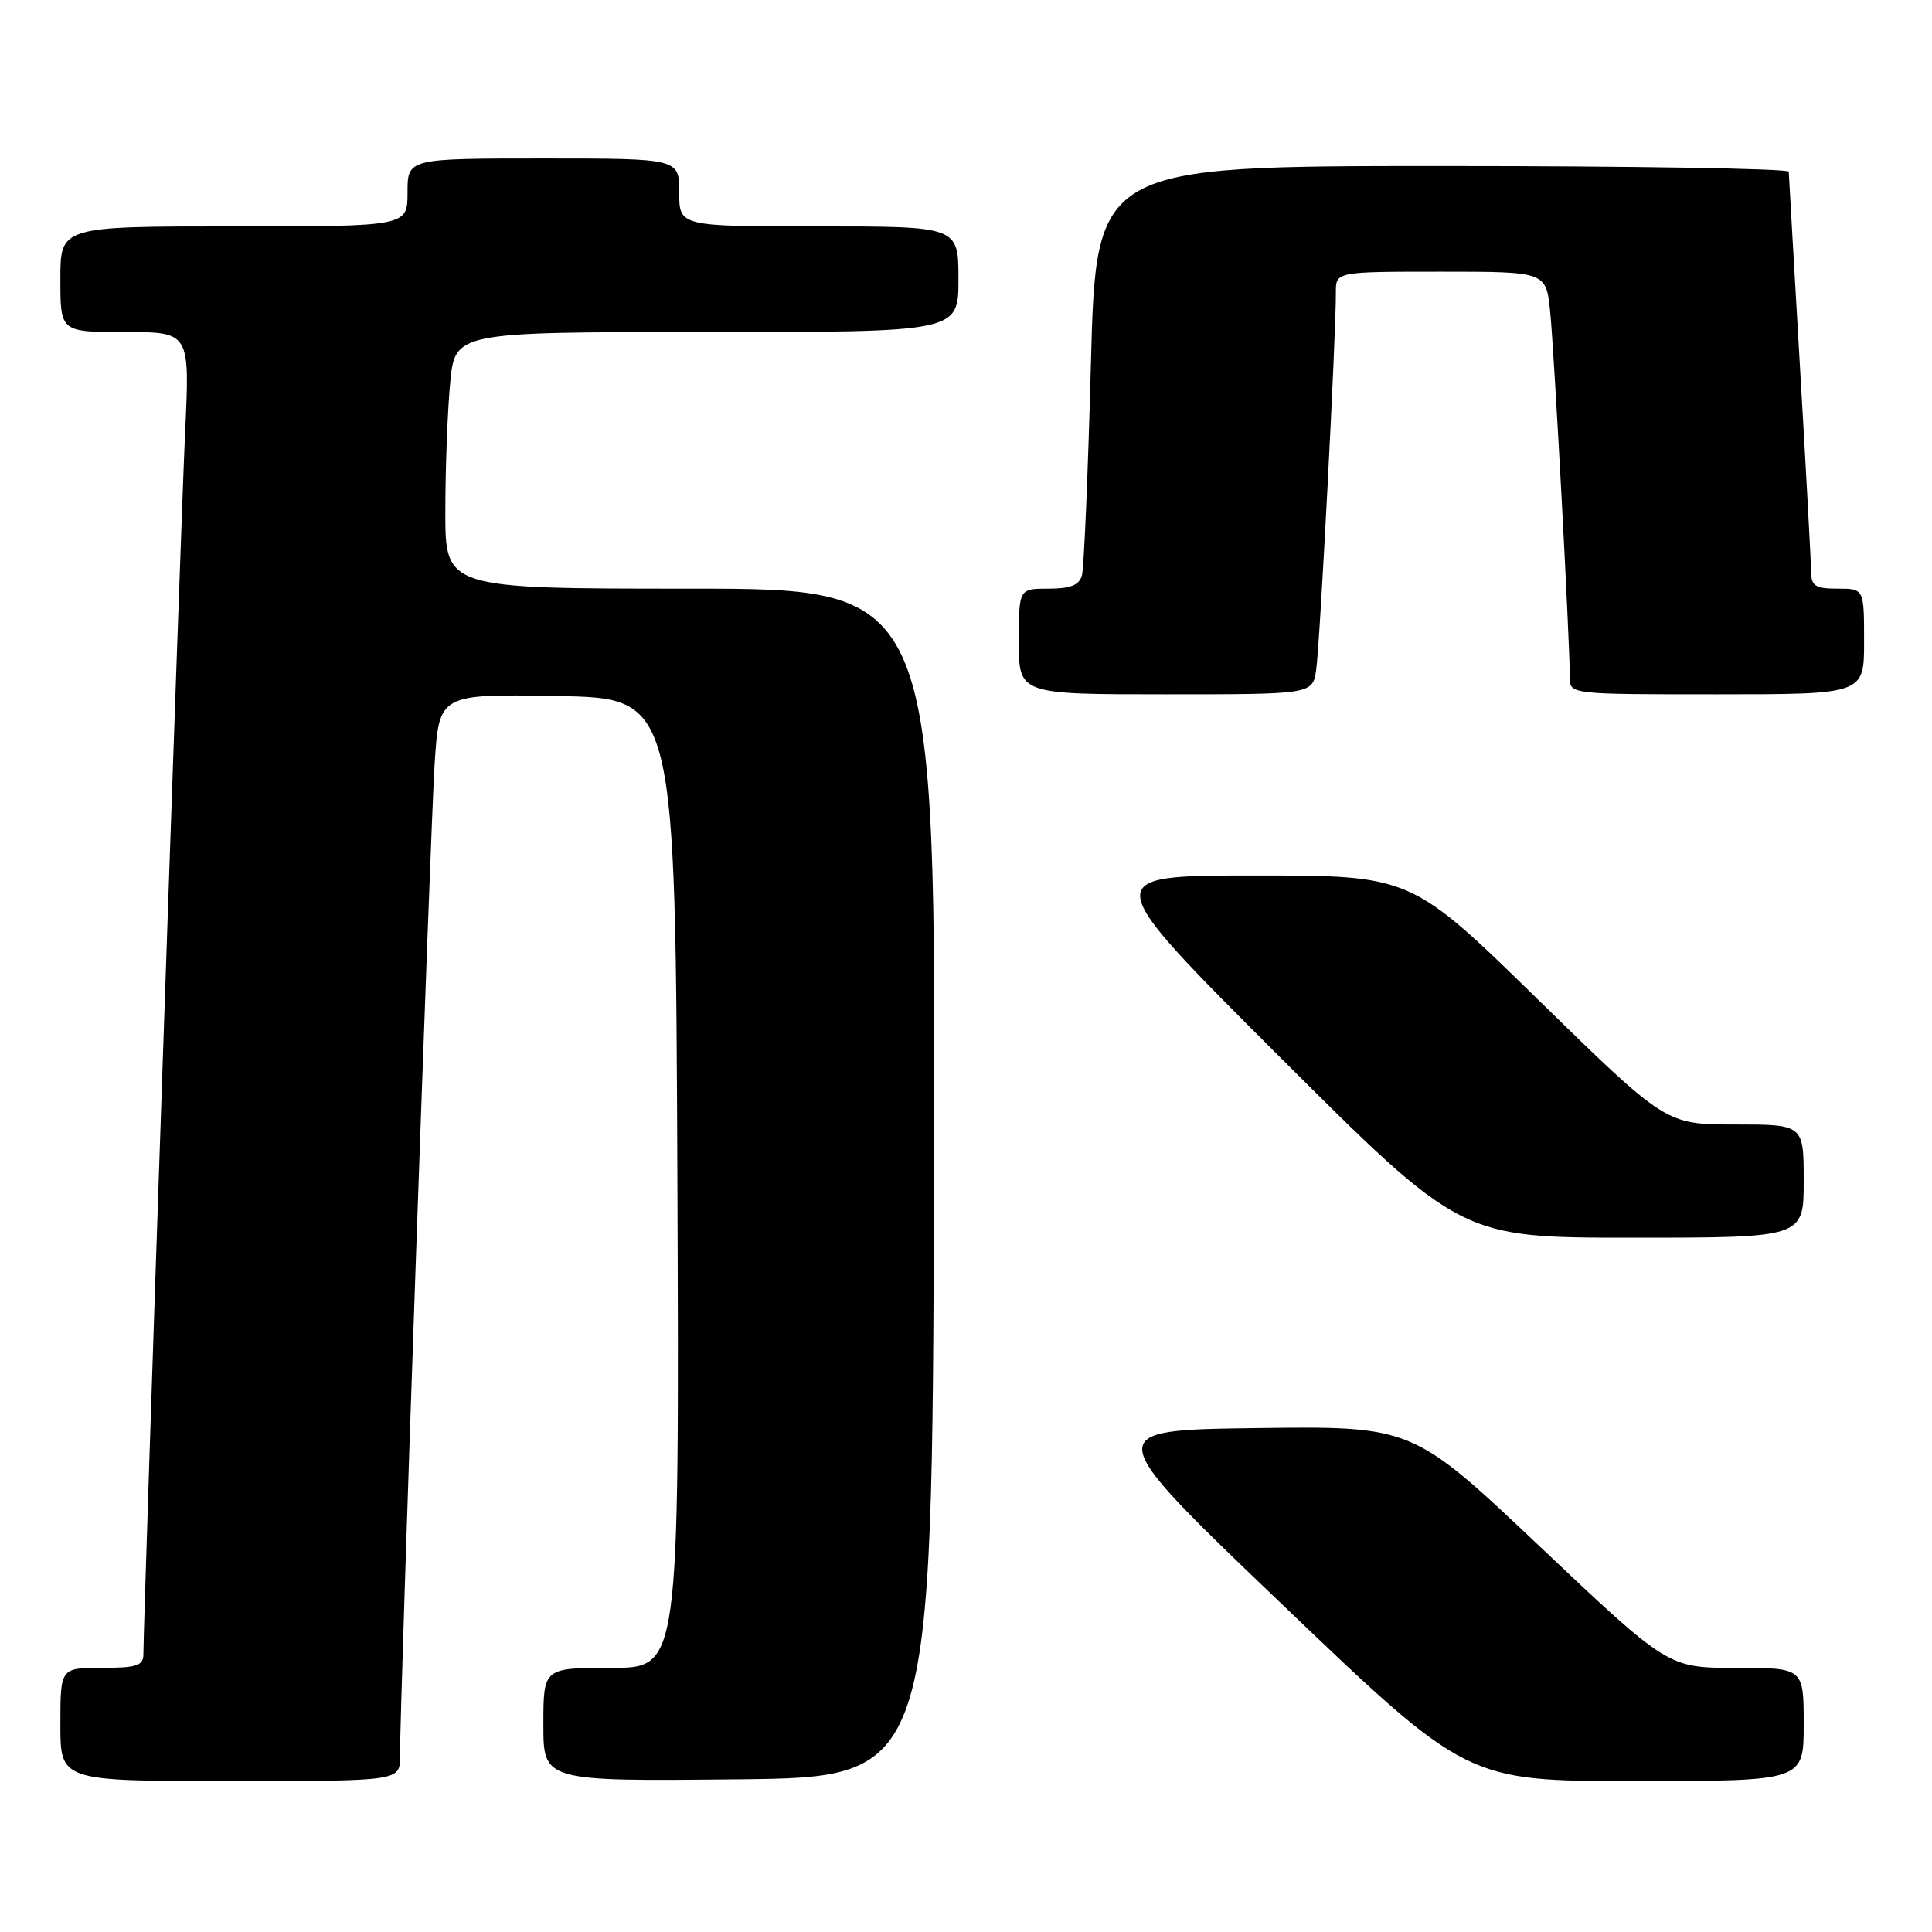 <?xml version="1.0" encoding="UTF-8" standalone="no"?>
<!DOCTYPE svg PUBLIC "-//W3C//DTD SVG 1.1//EN" "http://www.w3.org/Graphics/SVG/1.1/DTD/svg11.dtd" >
<svg xmlns="http://www.w3.org/2000/svg" xmlns:xlink="http://www.w3.org/1999/xlink" version="1.1" viewBox="0 0 256 256">
 <g >
 <path fill="currentColor"
d=" M 53.00 232.75 C 52.99 225.66 57.03 109.91 57.59 101.23 C 58.19 91.95 58.19 91.95 73.85 92.23 C 89.50 92.50 89.50 92.50 89.76 156.75 C 90.01 221.00 90.01 221.00 81.01 221.00 C 72.00 221.00 72.00 221.00 72.00 228.52 C 72.00 236.03 72.00 236.03 97.75 235.77 C 123.50 235.50 123.50 235.50 123.76 156.75 C 124.01 78.00 124.01 78.00 91.51 78.00 C 59.00 78.00 59.00 78.00 59.01 67.75 C 59.01 62.11 59.30 54.46 59.65 50.75 C 60.29 44.00 60.29 44.00 93.64 44.00 C 127.00 44.00 127.00 44.00 127.00 37.00 C 127.00 30.00 127.00 30.00 108.50 30.00 C 90.00 30.00 90.00 30.00 90.00 25.50 C 90.00 21.00 90.00 21.00 72.00 21.00 C 54.00 21.00 54.00 21.00 54.00 25.50 C 54.00 30.00 54.00 30.00 31.00 30.00 C 8.00 30.00 8.00 30.00 8.00 37.00 C 8.00 44.00 8.00 44.00 16.58 44.00 C 25.16 44.00 25.16 44.00 24.53 57.25 C 23.97 68.95 19.00 214.61 19.00 219.20 C 19.00 220.71 18.12 221.00 13.50 221.00 C 8.00 221.00 8.00 221.00 8.00 228.50 C 8.00 236.00 8.00 236.00 30.50 236.00 C 53.00 236.00 53.00 236.00 53.00 232.75 Z  M 239.00 228.50 C 239.00 221.00 239.00 221.00 230.02 221.00 C 221.04 221.00 221.04 221.00 204.10 204.98 C 187.17 188.96 187.17 188.96 166.46 189.23 C 145.75 189.50 145.75 189.50 170.06 212.75 C 194.37 236.00 194.37 236.00 216.68 236.00 C 239.00 236.00 239.00 236.00 239.00 228.50 Z  M 239.00 156.50 C 239.00 149.00 239.00 149.00 229.87 149.00 C 220.74 149.00 220.74 149.00 203.85 132.50 C 186.97 116.00 186.97 116.00 166.23 116.01 C 145.50 116.01 145.50 116.01 169.54 140.01 C 193.58 164.00 193.58 164.00 216.29 164.00 C 239.00 164.00 239.00 164.00 239.00 156.50 Z  M 174.40 88.75 C 174.88 85.60 177.04 44.32 177.01 38.75 C 177.00 36.00 177.00 36.00 190.93 36.00 C 204.86 36.00 204.86 36.00 205.40 41.25 C 205.93 46.35 208.02 85.23 208.01 89.75 C 208.00 92.00 208.00 92.00 227.50 92.00 C 247.00 92.00 247.00 92.00 247.00 85.00 C 247.00 78.00 247.00 78.00 243.50 78.00 C 240.54 78.00 240.00 77.65 239.98 75.75 C 239.97 74.51 239.31 62.25 238.50 48.50 C 237.70 34.75 237.03 23.16 237.02 22.75 C 237.01 22.34 216.35 22.00 191.12 22.00 C 145.24 22.00 145.24 22.00 144.55 48.25 C 144.17 62.69 143.63 75.29 143.36 76.25 C 143.00 77.54 141.82 78.00 138.93 78.00 C 135.00 78.00 135.00 78.00 135.00 85.00 C 135.00 92.00 135.00 92.00 154.45 92.00 C 173.91 92.00 173.91 92.00 174.40 88.75 Z "/>
</g>
</svg>